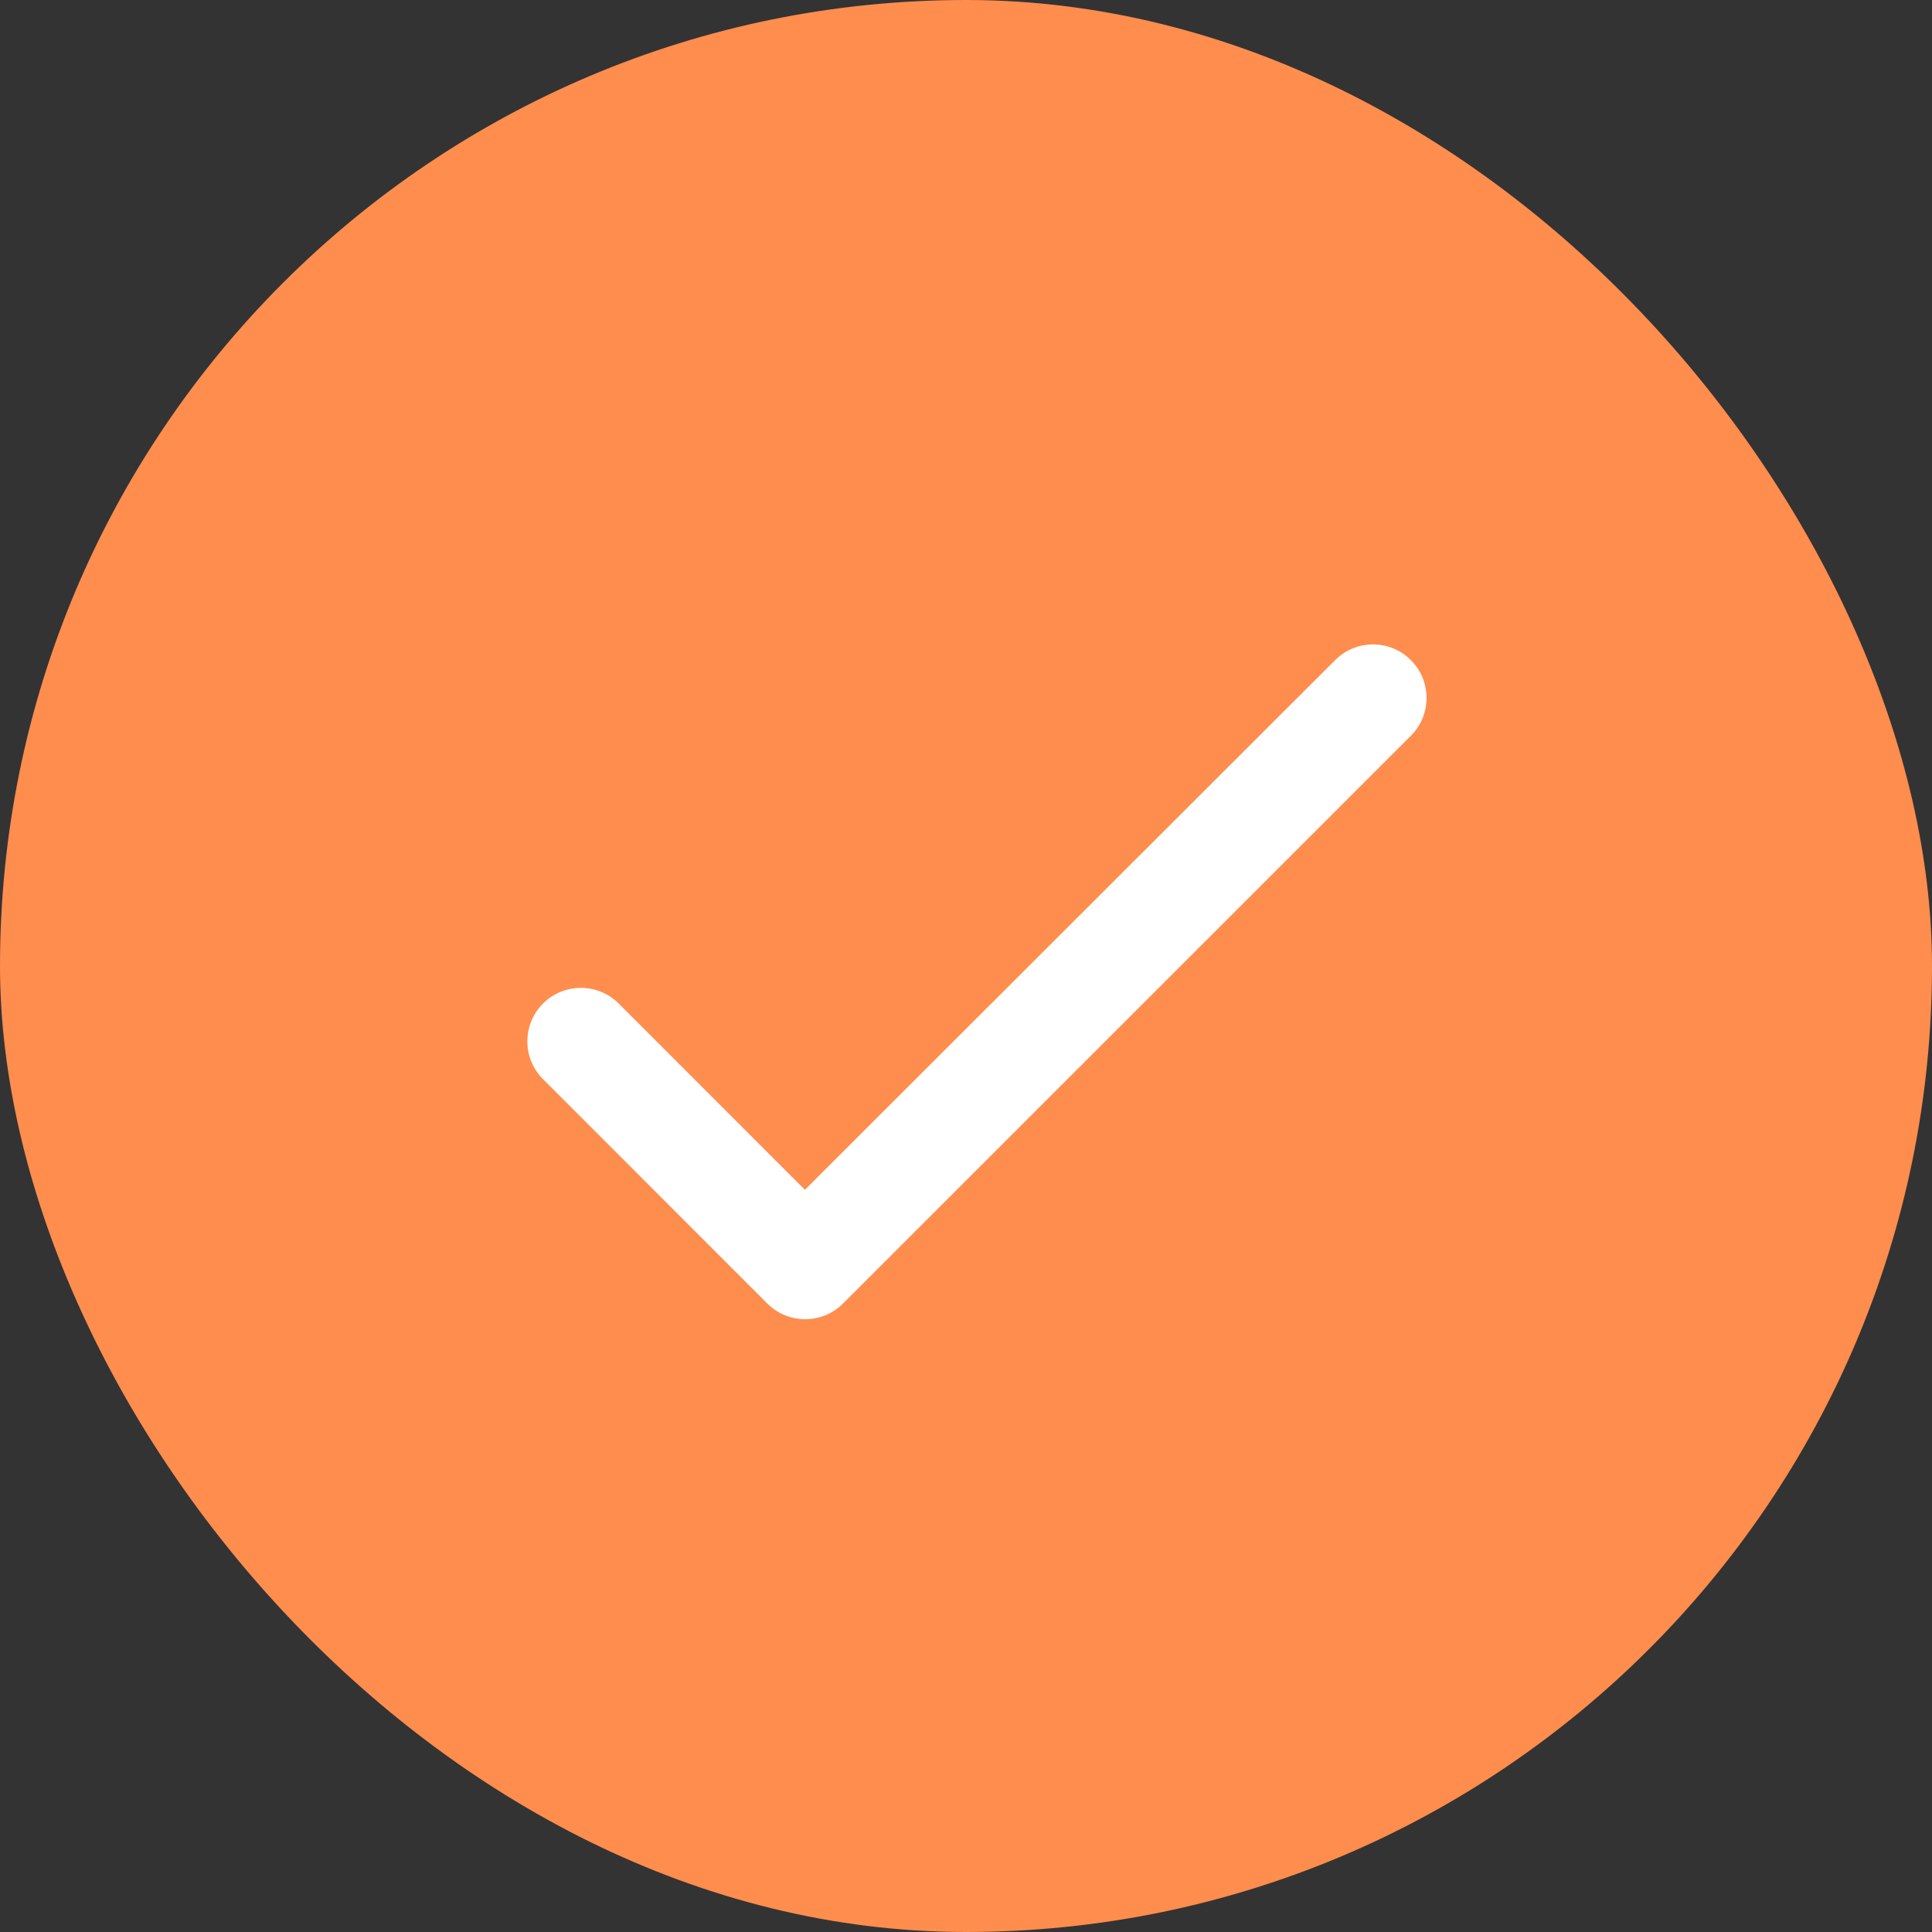 <svg width="24" height="24" viewBox="0 0 24 24" fill="none" xmlns="http://www.w3.org/2000/svg">
<rect x="0" y="0" width="24" height="24" fill="#333333" stroke="none"/>
<rect width="24" height="24" rx="12" fill="#FF8D4E"/>
<path fill-rule="evenodd" clip-rule="evenodd" d="M9.999 14.78L7.686 12.466C7.426 12.207 7.006 12.207 6.746 12.466C6.486 12.726 6.486 13.146 6.746 13.406L9.532 16.193C9.792 16.453 10.212 16.453 10.472 16.193L17.526 9.14C17.786 8.88 17.786 8.46 17.526 8.2C17.266 7.94 16.846 7.94 16.586 8.2L9.999 14.78Z" fill="white"/>
</svg>

